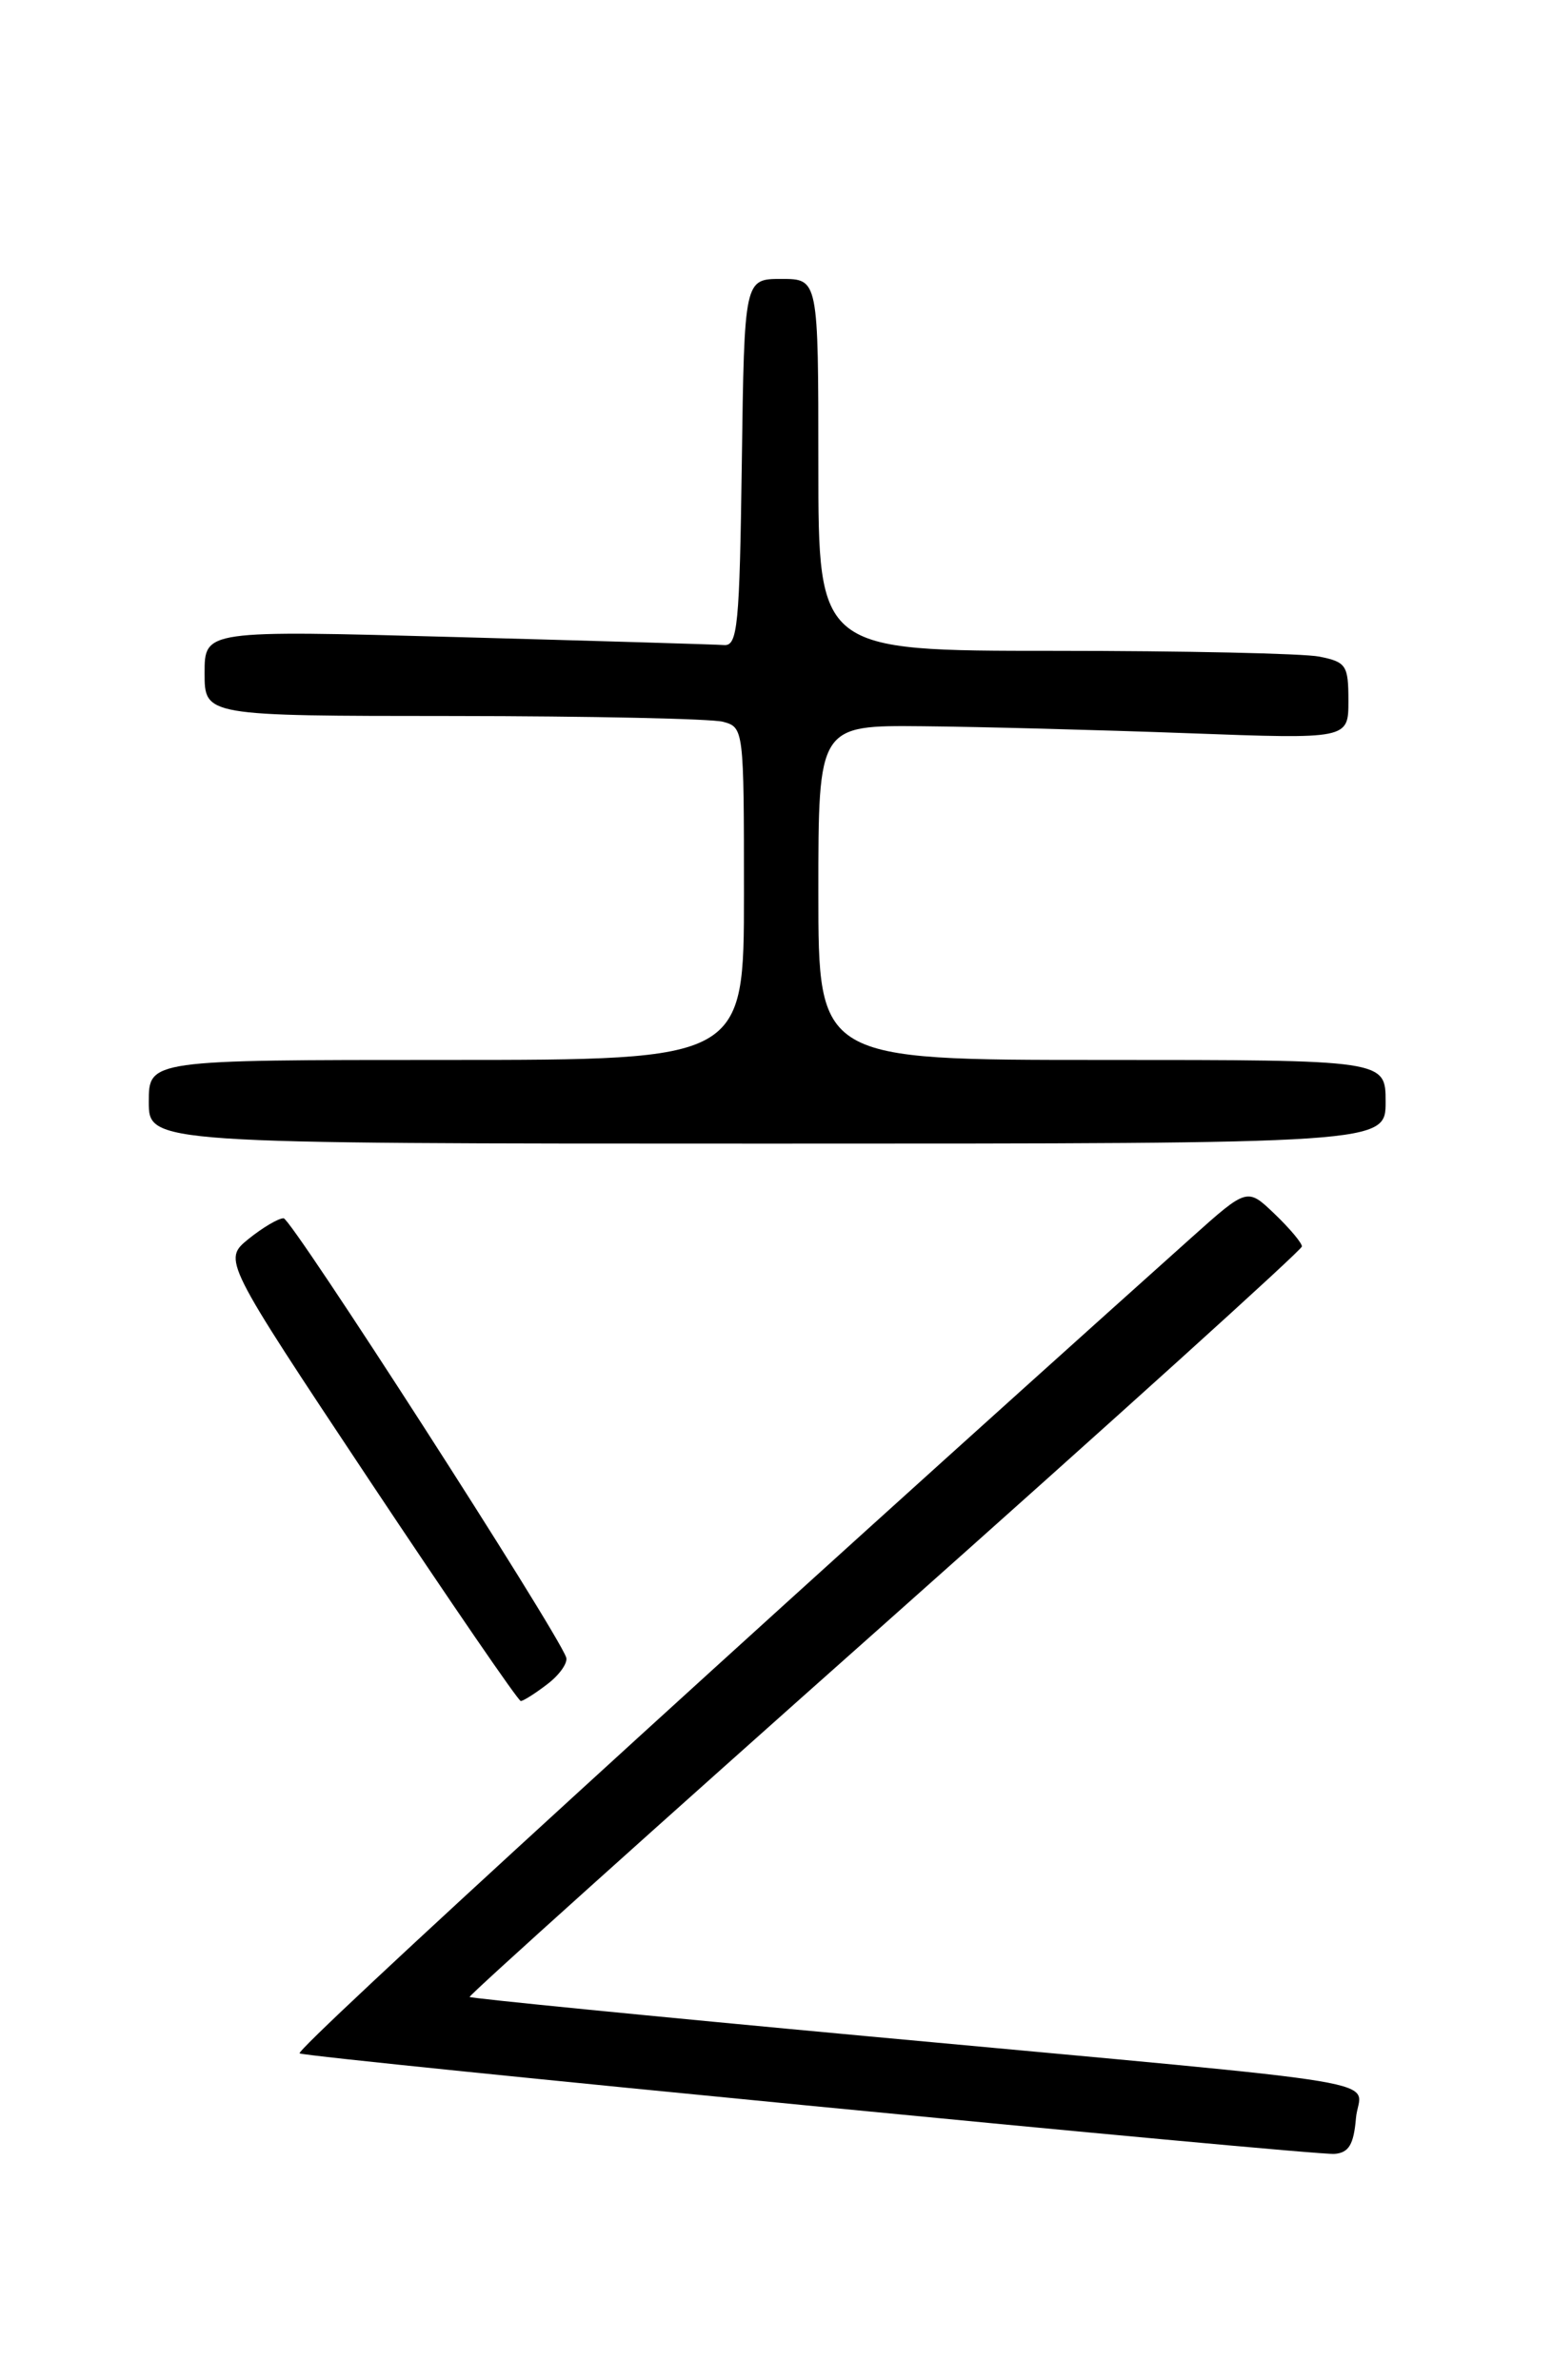 <?xml version="1.0" encoding="UTF-8" standalone="no"?>
<!DOCTYPE svg PUBLIC "-//W3C//DTD SVG 1.1//EN" "http://www.w3.org/Graphics/SVG/1.1/DTD/svg11.dtd" >
<svg xmlns="http://www.w3.org/2000/svg" xmlns:xlink="http://www.w3.org/1999/xlink" version="1.1" viewBox="0 0 167 256">
 <g >
 <path fill="currentColor"
d=" M 145.81 227.83 C 146.17 223.44 152.41 224.49 93.11 218.99 C 69.80 216.83 50.62 214.93 50.50 214.78 C 50.37 214.63 70.46 196.56 95.14 174.63 C 119.81 152.69 140.00 134.44 140.00 134.06 C 140.00 133.68 138.68 132.11 137.06 130.56 C 134.12 127.74 134.12 127.74 128.11 133.12 C 80.24 176.02 31.53 220.57 32.22 220.85 C 33.55 221.38 141.22 231.84 143.50 231.66 C 145.04 231.54 145.57 230.66 145.81 227.83 Z  M 58.88 181.12 C 60.19 180.12 61.09 178.82 60.88 178.25 C 59.78 175.23 31.35 131.04 30.50 131.03 C 29.95 131.02 28.26 132.02 26.73 133.25 C 23.97 135.50 23.97 135.50 39.73 159.22 C 48.41 172.27 55.73 182.95 56.00 182.95 C 56.27 182.95 57.57 182.13 58.88 181.12 Z  M 149.00 118.50 C 149.00 114.00 149.00 114.00 118.50 114.00 C 88.00 114.00 88.00 114.00 88.00 96.00 C 88.00 78.00 88.00 78.00 99.25 78.11 C 105.44 78.17 118.26 78.51 127.75 78.86 C 145.00 79.50 145.00 79.50 145.00 75.38 C 145.00 71.56 144.77 71.20 141.87 70.62 C 140.16 70.28 127.33 70.00 113.37 70.00 C 88.00 70.00 88.00 70.00 88.00 50.00 C 88.00 30.00 88.00 30.00 84.02 30.00 C 80.04 30.00 80.04 30.00 79.77 49.75 C 79.53 67.32 79.32 69.49 77.86 69.38 C 76.96 69.31 64.03 68.93 49.11 68.52 C 22.00 67.78 22.00 67.78 22.00 72.39 C 22.00 77.00 22.00 77.00 48.75 77.01 C 63.46 77.02 76.51 77.30 77.75 77.63 C 79.98 78.23 80.00 78.42 80.00 96.12 C 80.00 114.00 80.00 114.00 48.00 114.00 C 16.00 114.00 16.00 114.00 16.00 118.50 C 16.00 123.00 16.00 123.00 82.50 123.00 C 149.00 123.00 149.00 123.00 149.00 118.50 Z "/>
</g>
</svg>
